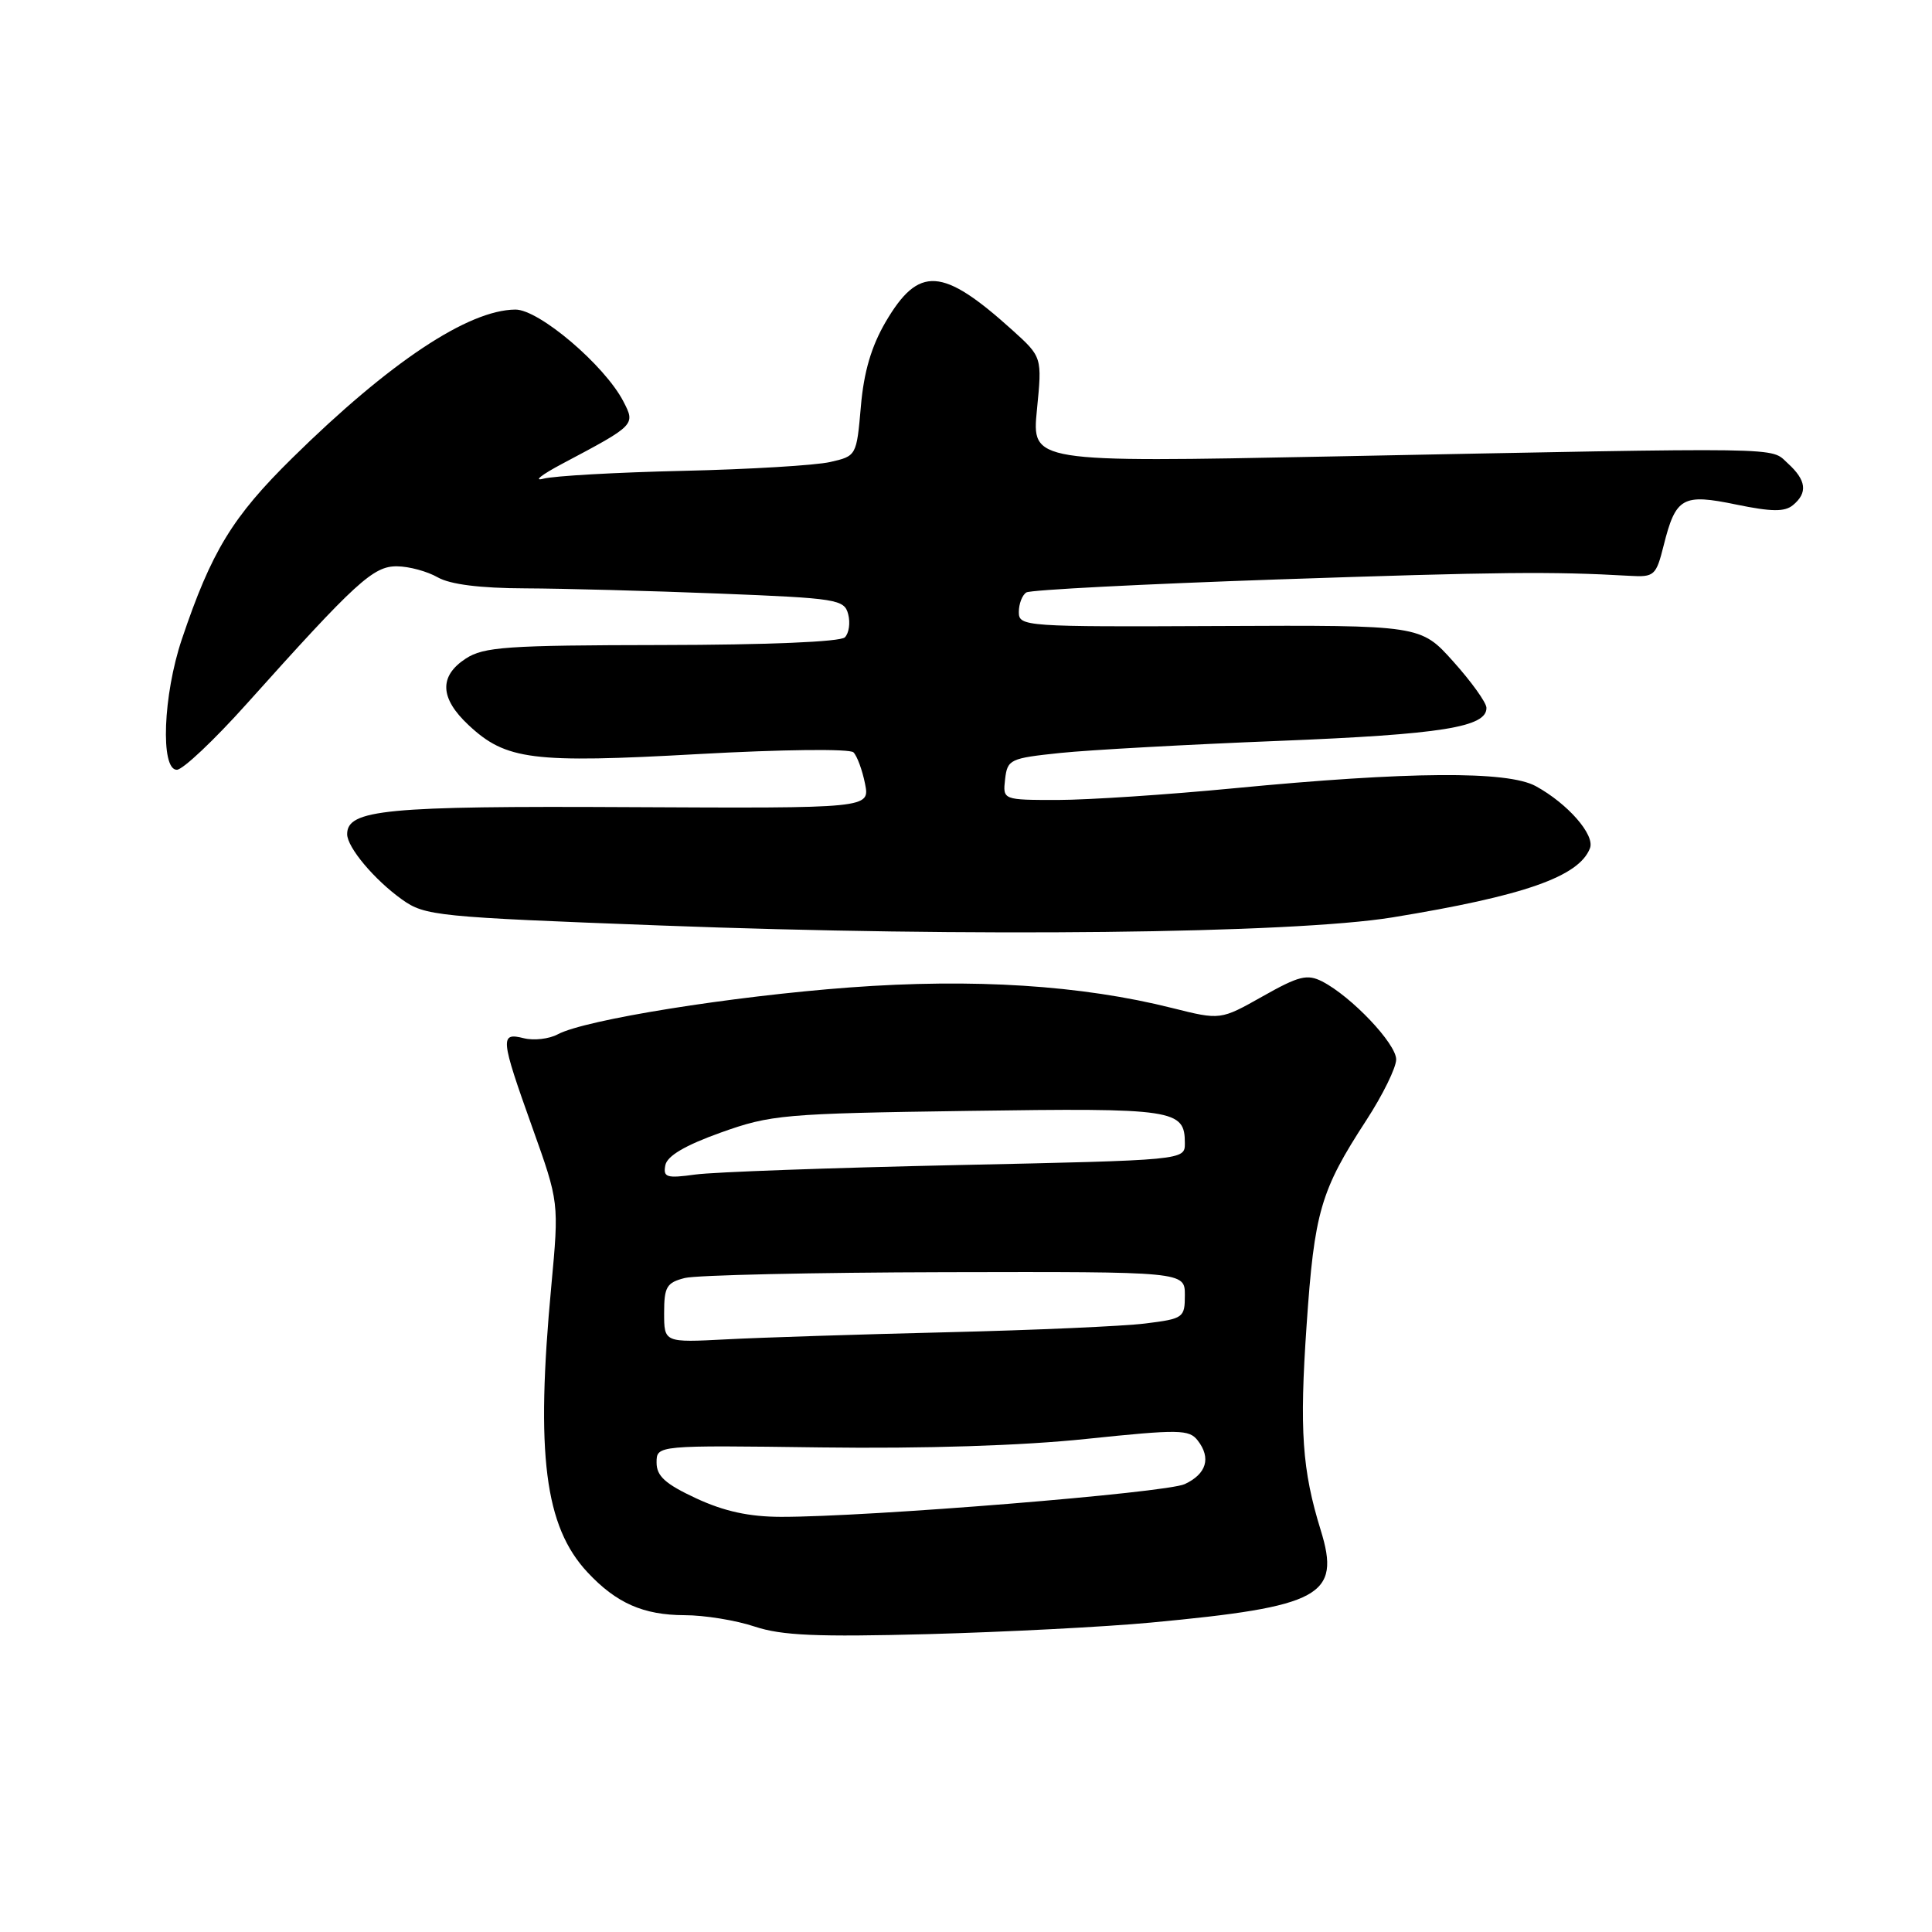<?xml version="1.0" encoding="UTF-8" standalone="no"?>
<!DOCTYPE svg PUBLIC "-//W3C//DTD SVG 1.1//EN" "http://www.w3.org/Graphics/SVG/1.1/DTD/svg11.dtd" >
<svg xmlns="http://www.w3.org/2000/svg" xmlns:xlink="http://www.w3.org/1999/xlink" version="1.1" viewBox="0 0 256 256">
 <g >
 <path fill="currentColor"
d=" M 152.50 215.00 C 175.06 212.89 177.70 211.46 175.00 202.75 C 172.54 194.79 172.17 189.51 173.13 175.62 C 174.16 160.55 174.98 157.76 181.05 148.43 C 183.22 145.09 185.00 141.47 185.00 140.38 C 185.00 138.29 179.07 132.04 175.20 130.05 C 173.21 129.04 172.11 129.31 167.31 132.02 C 161.72 135.17 161.72 135.17 155.33 133.57 C 143.29 130.54 128.98 129.63 112.61 130.84 C 96.90 132.01 77.53 135.11 73.91 137.05 C 72.76 137.67 70.73 137.90 69.41 137.57 C 66.22 136.77 66.29 137.52 70.54 149.41 C 74.08 159.32 74.08 159.32 73.05 170.41 C 70.96 192.71 72.17 202.26 77.85 208.34 C 81.66 212.42 85.23 214.00 90.70 214.02 C 93.34 214.02 97.53 214.70 100.00 215.53 C 103.59 216.72 108.23 216.92 123.00 216.53 C 133.18 216.25 146.45 215.57 152.50 215.00 Z  M 184.50 121.56 C 201.95 118.71 209.23 116.16 210.68 112.39 C 211.36 110.63 207.74 106.49 203.50 104.17 C 199.76 102.12 186.66 102.22 163.50 104.45 C 154.70 105.30 144.21 105.99 140.18 106.00 C 132.87 106.00 132.87 106.00 133.18 103.25 C 133.49 100.62 133.82 100.47 140.50 99.77 C 144.35 99.37 157.40 98.65 169.50 98.17 C 191.02 97.31 197.05 96.35 196.96 93.77 C 196.93 93.07 194.96 90.32 192.57 87.66 C 188.24 82.83 188.24 82.83 161.62 82.95 C 135.73 83.07 135.00 83.02 135.00 81.10 C 135.00 80.01 135.45 78.84 136.00 78.50 C 136.54 78.16 151.51 77.39 169.25 76.78 C 198.68 75.78 205.66 75.71 215.94 76.30 C 219.20 76.49 219.44 76.28 220.44 72.29 C 222.05 65.88 222.94 65.38 230.08 66.86 C 234.75 67.82 236.49 67.84 237.58 66.93 C 239.56 65.29 239.35 63.63 236.90 61.40 C 234.48 59.22 237.89 59.27 176.11 60.49 C 136.71 61.27 136.71 61.27 137.40 54.29 C 138.09 47.31 138.09 47.31 134.13 43.73 C 124.86 35.37 121.75 35.17 117.35 42.66 C 115.46 45.90 114.46 49.28 114.07 53.86 C 113.50 60.39 113.48 60.43 110.00 61.22 C 108.08 61.66 99.30 62.19 90.50 62.39 C 81.70 62.59 73.38 63.06 72.00 63.43 C 70.62 63.80 71.75 62.91 74.50 61.45 C 84.20 56.31 84.21 56.30 82.60 53.19 C 80.12 48.40 71.42 41.00 68.29 41.02 C 62.04 41.07 51.62 48.00 38.76 60.66 C 30.79 68.50 28.02 73.05 24.09 84.72 C 21.61 92.10 21.23 102.00 23.43 102.00 C 24.22 102.00 28.38 98.07 32.68 93.27 C 47.19 77.08 49.47 75.00 52.61 75.04 C 54.20 75.05 56.62 75.71 58.00 76.50 C 59.65 77.44 63.60 77.94 69.59 77.96 C 74.59 77.98 86.14 78.29 95.26 78.65 C 110.94 79.27 111.88 79.42 112.39 81.39 C 112.69 82.53 112.49 83.91 111.95 84.45 C 111.35 85.05 101.65 85.45 87.69 85.47 C 67.13 85.50 64.10 85.71 61.71 87.27 C 58.15 89.60 58.28 92.52 62.09 96.08 C 67.04 100.71 70.53 101.15 92.51 99.92 C 103.65 99.30 112.60 99.20 113.09 99.69 C 113.57 100.17 114.26 102.04 114.62 103.84 C 115.27 107.11 115.27 107.11 83.39 106.95 C 51.13 106.78 46.00 107.27 46.00 110.53 C 46.00 112.28 49.61 116.58 53.27 119.19 C 56.31 121.36 57.81 121.51 87.48 122.63 C 128.49 124.19 171.26 123.71 184.50 121.56 Z  M 92.25 198.54 C 88.15 196.63 87.00 195.59 87.00 193.80 C 87.00 191.50 87.00 191.50 108.75 191.79 C 122.50 191.97 135.46 191.56 143.98 190.66 C 156.28 189.38 157.57 189.40 158.71 190.88 C 160.50 193.19 159.87 195.30 156.99 196.65 C 154.53 197.81 115.03 201.01 103.48 200.99 C 99.25 200.98 95.96 200.26 92.25 198.54 Z  M 88.00 173.97 C 88.00 170.52 88.33 169.95 90.75 169.34 C 92.26 168.96 107.79 168.61 125.25 168.57 C 157.00 168.50 157.00 168.50 157.00 171.61 C 157.00 174.61 156.82 174.74 151.75 175.37 C 148.86 175.73 137.05 176.25 125.50 176.53 C 113.95 176.81 100.79 177.23 96.25 177.47 C 88.00 177.90 88.00 177.90 88.00 173.97 Z  M 88.16 154.40 C 88.40 153.17 90.76 151.77 95.51 150.07 C 102.15 147.70 103.80 147.55 128.29 147.20 C 155.69 146.80 157.00 147.00 157.00 151.49 C 157.00 153.73 157.00 153.73 126.75 154.38 C 110.11 154.74 94.54 155.30 92.15 155.63 C 88.32 156.16 87.85 156.01 88.16 154.40 Z "/>
</g>
</svg>